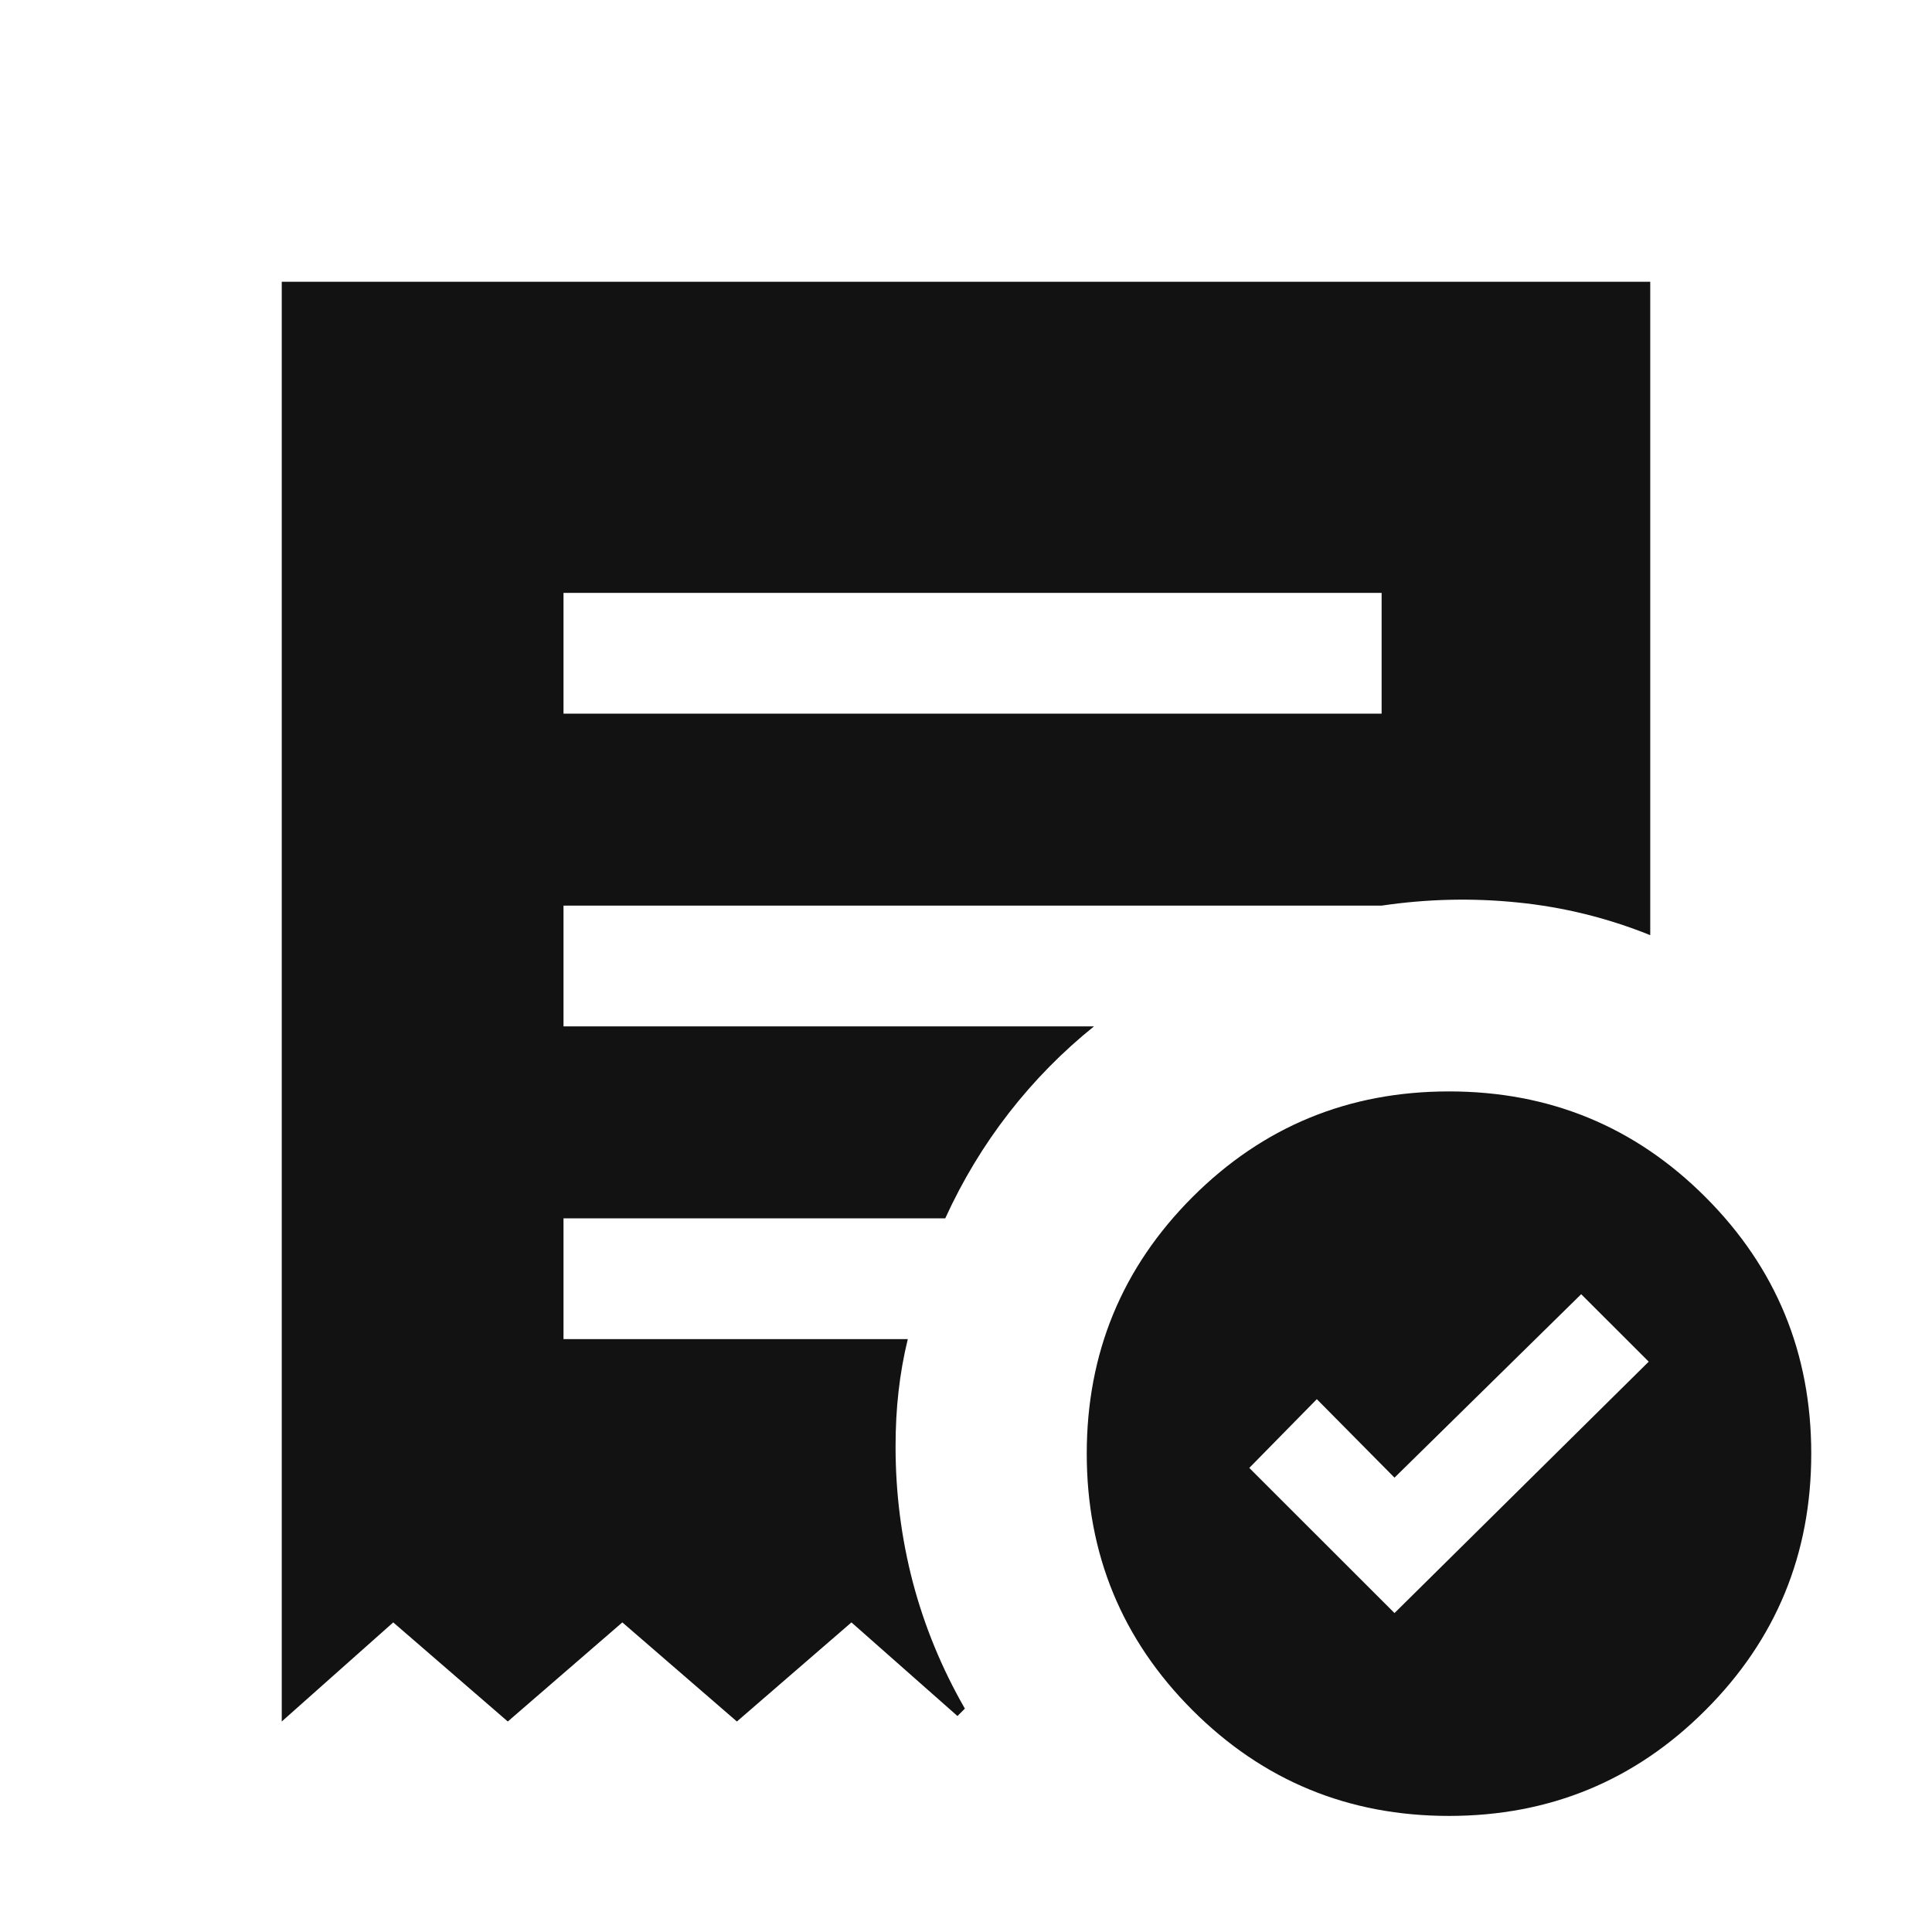 <svg width="24" height="24" viewBox="0 0 24 24" fill="none" xmlns="http://www.w3.org/2000/svg">
<path d="M17.323 20.038L20.481 16.915L19.642 16.077L17.323 18.356L16.358 17.381L15.519 18.235L17.323 20.038ZM7 8.865H17.163V7.365H7V8.865ZM18 22.558C16.751 22.558 15.689 22.12 14.813 21.244C13.938 20.369 13.5 19.306 13.5 18.058C13.5 16.809 13.938 15.747 14.813 14.871C15.689 13.995 16.751 13.558 18 13.558C19.249 13.558 20.311 13.995 21.186 14.871C22.062 15.747 22.5 16.809 22.5 18.058C22.5 19.306 22.062 20.369 21.186 21.244C20.311 22.12 19.249 22.558 18 22.558ZM3.5 21.385V3.5H20.5V11.617C19.969 11.403 19.421 11.268 18.855 11.211C18.289 11.153 17.725 11.167 17.163 11.25H7V12.75H13.59C13.198 13.065 12.846 13.423 12.534 13.824C12.222 14.225 11.958 14.662 11.742 15.135H7V16.635H11.277C11.224 16.852 11.186 17.07 11.162 17.285C11.137 17.502 11.125 17.73 11.125 17.971C11.125 18.549 11.197 19.111 11.34 19.657C11.484 20.202 11.699 20.725 11.986 21.225L11.894 21.317L10.577 20.154L9.154 21.385L7.731 20.154L6.308 21.385L4.885 20.154L3.5 21.385Z" fill="#121212"/>
</svg>
